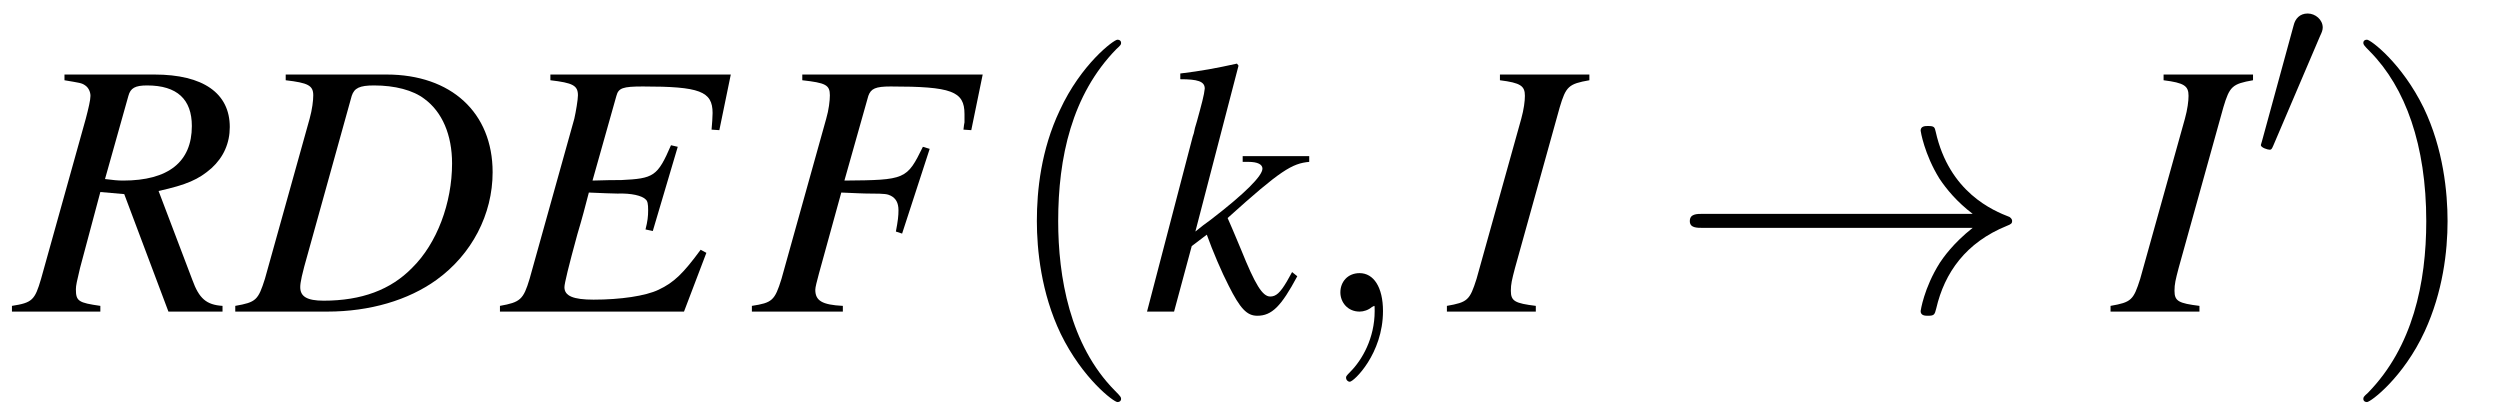 <?xml version="1.0" encoding="UTF-8"?>
<svg xmlns="http://www.w3.org/2000/svg" xmlns:xlink="http://www.w3.org/1999/xlink" viewBox="0 0 75.138 12.592" version="1.2">
<defs>
<g>
<symbol overflow="visible" id="glyph0-0">
<path style="stroke:none;" d=""/>
</symbol>
<symbol overflow="visible" id="glyph0-1">
<path style="stroke:none;" d="M 6.188 -0.172 C 5.703 -0.203 5.484 -0.391 5.281 -0.953 L 4.266 -3.625 C 5.109 -3.812 5.469 -3.969 5.859 -4.312 C 6.219 -4.641 6.406 -5.062 6.406 -5.547 C 6.406 -6.562 5.609 -7.125 4.141 -7.125 L 1.438 -7.125 L 1.438 -6.953 C 1.891 -6.875 1.953 -6.875 2.062 -6.797 C 2.156 -6.734 2.219 -6.609 2.219 -6.484 C 2.219 -6.359 2.156 -6.094 2.078 -5.797 L 0.734 -0.984 C 0.547 -0.344 0.469 -0.266 -0.141 -0.172 L -0.141 0 L 2.516 0 L 2.516 -0.172 C 1.859 -0.266 1.781 -0.312 1.781 -0.672 C 1.781 -0.781 1.812 -0.922 1.906 -1.312 L 2.516 -3.594 L 3.234 -3.531 L 4.562 0 L 6.188 0 Z M 3.359 -6.484 C 3.422 -6.719 3.562 -6.797 3.922 -6.797 C 4.828 -6.797 5.266 -6.375 5.266 -5.578 C 5.266 -4.5 4.562 -3.938 3.203 -3.938 C 3.031 -3.938 2.906 -3.953 2.656 -3.984 Z M 3.359 -6.484 "/>
</symbol>
<symbol overflow="visible" id="glyph0-2">
<path style="stroke:none;" d="M 1.422 -6.953 C 2.094 -6.875 2.25 -6.797 2.25 -6.5 C 2.25 -6.344 2.219 -6.078 2.141 -5.797 L 0.797 -0.984 C 0.594 -0.344 0.531 -0.281 -0.094 -0.172 L -0.094 0 L 2.672 0 C 3.953 0 5.109 -0.344 5.953 -0.953 C 7.016 -1.719 7.641 -2.922 7.641 -4.188 C 7.641 -5.984 6.391 -7.125 4.453 -7.125 L 1.422 -7.125 Z M 3.406 -6.484 C 3.484 -6.719 3.641 -6.797 4.078 -6.797 C 4.703 -6.797 5.25 -6.656 5.594 -6.391 C 6.125 -6 6.422 -5.312 6.422 -4.453 C 6.422 -3.266 5.969 -2.047 5.219 -1.312 C 4.578 -0.656 3.703 -0.328 2.562 -0.328 C 2.062 -0.328 1.859 -0.453 1.859 -0.734 C 1.859 -0.875 1.906 -1.109 2.094 -1.766 Z M 3.406 -6.484 "/>
</symbol>
<symbol overflow="visible" id="glyph0-3">
<path style="stroke:none;" d="M 6.922 -7.125 L 1.5 -7.125 L 1.5 -6.953 C 2.172 -6.875 2.328 -6.797 2.328 -6.5 C 2.328 -6.375 2.266 -6 2.219 -5.797 L 0.875 -0.984 C 0.688 -0.359 0.594 -0.281 -0.016 -0.172 L -0.016 0 L 5.516 0 L 6.188 -1.766 L 6.016 -1.859 C 5.5 -1.156 5.219 -0.875 4.75 -0.656 C 4.359 -0.469 3.609 -0.359 2.797 -0.359 C 2.188 -0.359 1.922 -0.469 1.922 -0.734 C 1.922 -0.844 2.047 -1.359 2.312 -2.328 C 2.453 -2.797 2.547 -3.156 2.656 -3.578 C 3.047 -3.562 3.375 -3.547 3.516 -3.547 C 3.938 -3.562 4.25 -3.484 4.359 -3.375 C 4.422 -3.328 4.438 -3.234 4.438 -3.047 C 4.438 -2.859 4.422 -2.719 4.359 -2.469 L 4.578 -2.422 L 5.328 -4.953 L 5.125 -5 C 4.719 -4.062 4.609 -4 3.625 -3.953 C 3.484 -3.953 3.141 -3.953 2.766 -3.938 L 3.484 -6.484 C 3.547 -6.719 3.672 -6.766 4.281 -6.766 C 5.984 -6.766 6.375 -6.625 6.375 -5.969 C 6.375 -5.828 6.359 -5.656 6.344 -5.469 L 6.578 -5.453 Z M 6.922 -7.125 "/>
</symbol>
<symbol overflow="visible" id="glyph0-4">
<path style="stroke:none;" d="M 7.031 -7.125 L 1.609 -7.125 L 1.609 -6.953 C 2.312 -6.875 2.438 -6.812 2.438 -6.5 C 2.438 -6.344 2.406 -6.062 2.328 -5.797 L 0.984 -0.984 C 0.781 -0.328 0.703 -0.266 0.094 -0.172 L 0.094 0 L 2.828 0 L 2.828 -0.172 C 2.203 -0.203 2 -0.328 2 -0.656 C 2 -0.734 2.047 -0.906 2.109 -1.141 L 2.781 -3.578 C 3.188 -3.562 3.422 -3.547 3.672 -3.547 C 4.094 -3.547 4.172 -3.531 4.266 -3.484 C 4.422 -3.406 4.5 -3.266 4.5 -3.047 C 4.5 -2.875 4.484 -2.734 4.422 -2.406 L 4.609 -2.344 L 5.438 -4.891 L 5.234 -4.953 C 4.75 -3.969 4.719 -3.953 2.875 -3.938 L 3.594 -6.484 C 3.672 -6.703 3.812 -6.766 4.266 -6.766 C 6.094 -6.766 6.484 -6.625 6.484 -5.938 C 6.484 -5.875 6.484 -5.828 6.484 -5.688 C 6.469 -5.609 6.469 -5.609 6.453 -5.469 L 6.688 -5.453 Z M 7.031 -7.125 "/>
</symbol>
<symbol overflow="visible" id="glyph0-5">
<path style="stroke:none;" d="M 4.516 -1.188 L 4.359 -0.906 C 4.156 -0.562 4.031 -0.453 3.859 -0.453 C 3.625 -0.453 3.406 -0.812 2.984 -1.859 C 2.922 -2 2.766 -2.391 2.578 -2.812 C 4.172 -4.25 4.516 -4.453 5.031 -4.5 L 5.031 -4.672 L 3.031 -4.672 L 3.031 -4.5 L 3.203 -4.5 C 3.484 -4.5 3.625 -4.422 3.625 -4.297 C 3.625 -4.078 3.094 -3.547 2.078 -2.766 C 1.922 -2.656 1.781 -2.547 1.609 -2.406 L 2.906 -7.391 L 2.859 -7.453 C 2.219 -7.312 1.797 -7.234 1.156 -7.156 L 1.156 -6.984 C 1.672 -6.984 1.891 -6.922 1.891 -6.703 C 1.875 -6.516 1.797 -6.234 1.656 -5.719 C 1.609 -5.578 1.578 -5.453 1.562 -5.359 L 1.531 -5.266 L 0.156 0 L 0.969 0 L 1.5 -1.969 L 1.953 -2.312 C 2.125 -1.828 2.406 -1.172 2.609 -0.781 C 2.953 -0.094 3.156 0.125 3.469 0.125 C 3.906 0.125 4.188 -0.156 4.672 -1.062 Z M 4.516 -1.188 "/>
</symbol>
<symbol overflow="visible" id="glyph0-6">
<path style="stroke:none;" d="M -0.094 0 L 2.578 0 L 2.578 -0.172 C 1.953 -0.25 1.828 -0.312 1.828 -0.625 C 1.828 -0.828 1.859 -0.953 1.953 -1.312 L 3.297 -6.141 C 3.484 -6.766 3.562 -6.844 4.188 -6.953 L 4.188 -7.125 L 1.5 -7.125 L 1.5 -6.953 C 2.125 -6.875 2.25 -6.781 2.25 -6.484 C 2.25 -6.328 2.219 -6.078 2.141 -5.797 L 0.797 -0.984 C 0.594 -0.344 0.531 -0.281 -0.094 -0.172 Z M -0.094 0 "/>
</symbol>
<symbol overflow="visible" id="glyph1-0">
<path style="stroke:none;" d=""/>
</symbol>
<symbol overflow="visible" id="glyph1-1">
<path style="stroke:none;" d="M 3.609 2.625 C 3.609 2.578 3.609 2.562 3.422 2.375 C 2.062 1 1.719 -1.062 1.719 -2.719 C 1.719 -4.625 2.125 -6.516 3.469 -7.891 C 3.609 -8.016 3.609 -8.031 3.609 -8.078 C 3.609 -8.141 3.562 -8.172 3.5 -8.172 C 3.391 -8.172 2.406 -7.438 1.766 -6.047 C 1.203 -4.859 1.078 -3.641 1.078 -2.719 C 1.078 -1.875 1.203 -0.562 1.797 0.672 C 2.453 2.016 3.391 2.719 3.5 2.719 C 3.562 2.719 3.609 2.688 3.609 2.625 Z M 3.609 2.625 "/>
</symbol>
<symbol overflow="visible" id="glyph1-2">
<path style="stroke:none;" d="M 3.156 -2.719 C 3.156 -3.578 3.031 -4.891 2.438 -6.125 C 1.781 -7.469 0.844 -8.172 0.734 -8.172 C 0.672 -8.172 0.625 -8.141 0.625 -8.078 C 0.625 -8.031 0.625 -8.016 0.828 -7.812 C 1.891 -6.734 2.516 -5 2.516 -2.719 C 2.516 -0.859 2.109 1.062 0.766 2.438 C 0.625 2.562 0.625 2.578 0.625 2.625 C 0.625 2.688 0.672 2.719 0.734 2.719 C 0.844 2.719 1.828 1.984 2.469 0.594 C 3.016 -0.594 3.156 -1.812 3.156 -2.719 Z M 3.156 -2.719 "/>
</symbol>
<symbol overflow="visible" id="glyph2-0">
<path style="stroke:none;" d=""/>
</symbol>
<symbol overflow="visible" id="glyph2-1">
<path style="stroke:none;" d="M 2.219 -0.016 C 2.219 -0.734 1.938 -1.156 1.516 -1.156 C 1.156 -1.156 0.938 -0.891 0.938 -0.578 C 0.938 -0.281 1.156 0 1.516 0 C 1.641 0 1.781 -0.047 1.891 -0.141 C 1.938 -0.156 1.938 -0.172 1.953 -0.172 C 1.969 -0.172 1.969 -0.156 1.969 -0.016 C 1.969 0.797 1.594 1.453 1.234 1.812 C 1.109 1.938 1.109 1.953 1.109 1.984 C 1.109 2.062 1.172 2.109 1.219 2.109 C 1.344 2.109 2.219 1.266 2.219 -0.016 Z M 2.219 -0.016 "/>
</symbol>
<symbol overflow="visible" id="glyph3-0">
<path style="stroke:none;" d=""/>
</symbol>
<symbol overflow="visible" id="glyph3-1">
<path style="stroke:none;" d="M 9.094 -2.516 C 8.5 -2.047 8.203 -1.609 8.109 -1.469 C 7.625 -0.703 7.531 -0.016 7.531 -0.016 C 7.531 0.125 7.672 0.125 7.75 0.125 C 7.938 0.125 7.953 0.094 8 -0.094 C 8.25 -1.172 8.891 -2.078 10.125 -2.578 C 10.25 -2.625 10.281 -2.656 10.281 -2.719 C 10.281 -2.797 10.219 -2.828 10.203 -2.844 C 9.719 -3.031 8.391 -3.578 7.984 -5.406 C 7.953 -5.547 7.938 -5.578 7.75 -5.578 C 7.672 -5.578 7.531 -5.578 7.531 -5.438 C 7.531 -5.422 7.641 -4.734 8.094 -4 C 8.312 -3.672 8.625 -3.297 9.094 -2.938 L 1 -2.938 C 0.797 -2.938 0.594 -2.938 0.594 -2.719 C 0.594 -2.516 0.797 -2.516 1 -2.516 Z M 9.094 -2.516 "/>
</symbol>
<symbol overflow="visible" id="glyph4-0">
<path style="stroke:none;" d=""/>
</symbol>
<symbol overflow="visible" id="glyph4-1">
<path style="stroke:none;" d="M 2.016 -3.781 C 2.062 -3.875 2.094 -3.953 2.094 -4.031 C 2.094 -4.266 1.875 -4.453 1.641 -4.453 C 1.406 -4.453 1.266 -4.297 1.219 -4.094 L 0.266 -0.609 C 0.266 -0.594 0.234 -0.516 0.234 -0.5 C 0.234 -0.422 0.438 -0.359 0.5 -0.359 C 0.547 -0.359 0.562 -0.375 0.609 -0.484 Z M 2.016 -3.781 "/>
</symbol>
</g>
<clipPath id="clip1">
  <path d="M 31 1 L 34 1 L 34 12.594 L 31 12.594 Z M 31 1 "/>
</clipPath>
<clipPath id="clip2">
  <path d="M 71 1 L 74 1 L 74 12.594 L 71 12.594 Z M 71 1 "/>
</clipPath>
</defs>
<g id="surface1">
<g style="fill:rgb(0%,0%,0%);fill-opacity:1;">
  <use xlink:href="#glyph0-1" x="0.5" y="9.365"/>
  <use xlink:href="#glyph0-2" x="7.165" y="9.365"/>
  <use xlink:href="#glyph0-3" x="15.042" y="9.365"/>
</g>
<g style="fill:rgb(0%,0%,0%);fill-opacity:1;">
  <use xlink:href="#glyph0-4" x="22.504" y="9.365"/>
</g>
<g clip-path="url(#clip1)" clip-rule="nonzero">
<g style="fill:rgb(0%,0%,0%);fill-opacity:1;">
  <use xlink:href="#glyph1-1" x="30.085" y="9.365"/>
</g>
</g>
<g style="fill:rgb(0%,0%,0%);fill-opacity:1;">
  <use xlink:href="#glyph0-5" x="34.318" y="9.365"/>
</g>
<g style="fill:rgb(0%,0%,0%);fill-opacity:1;">
  <use xlink:href="#glyph2-1" x="39.347" y="9.365"/>
</g>
<g style="fill:rgb(0%,0%,0%);fill-opacity:1;">
  <use xlink:href="#glyph0-6" x="43.581" y="9.365"/>
</g>
<g style="fill:rgb(0%,0%,0%);fill-opacity:1;">
  <use xlink:href="#glyph3-1" x="50.194" y="9.365"/>
</g>
<g style="fill:rgb(0%,0%,0%);fill-opacity:1;">
  <use xlink:href="#glyph0-6" x="63.527" y="9.365"/>
</g>
<g style="fill:rgb(0%,0%,0%);fill-opacity:1;">
  <use xlink:href="#glyph4-1" x="67.716" y="4.859"/>
</g>
<g clip-path="url(#clip2)" clip-rule="nonzero">
<g style="fill:rgb(0%,0%,0%);fill-opacity:1;">
  <use xlink:href="#glyph1-2" x="70.406" y="9.365"/>
</g>
</g>
</g>
</svg>
